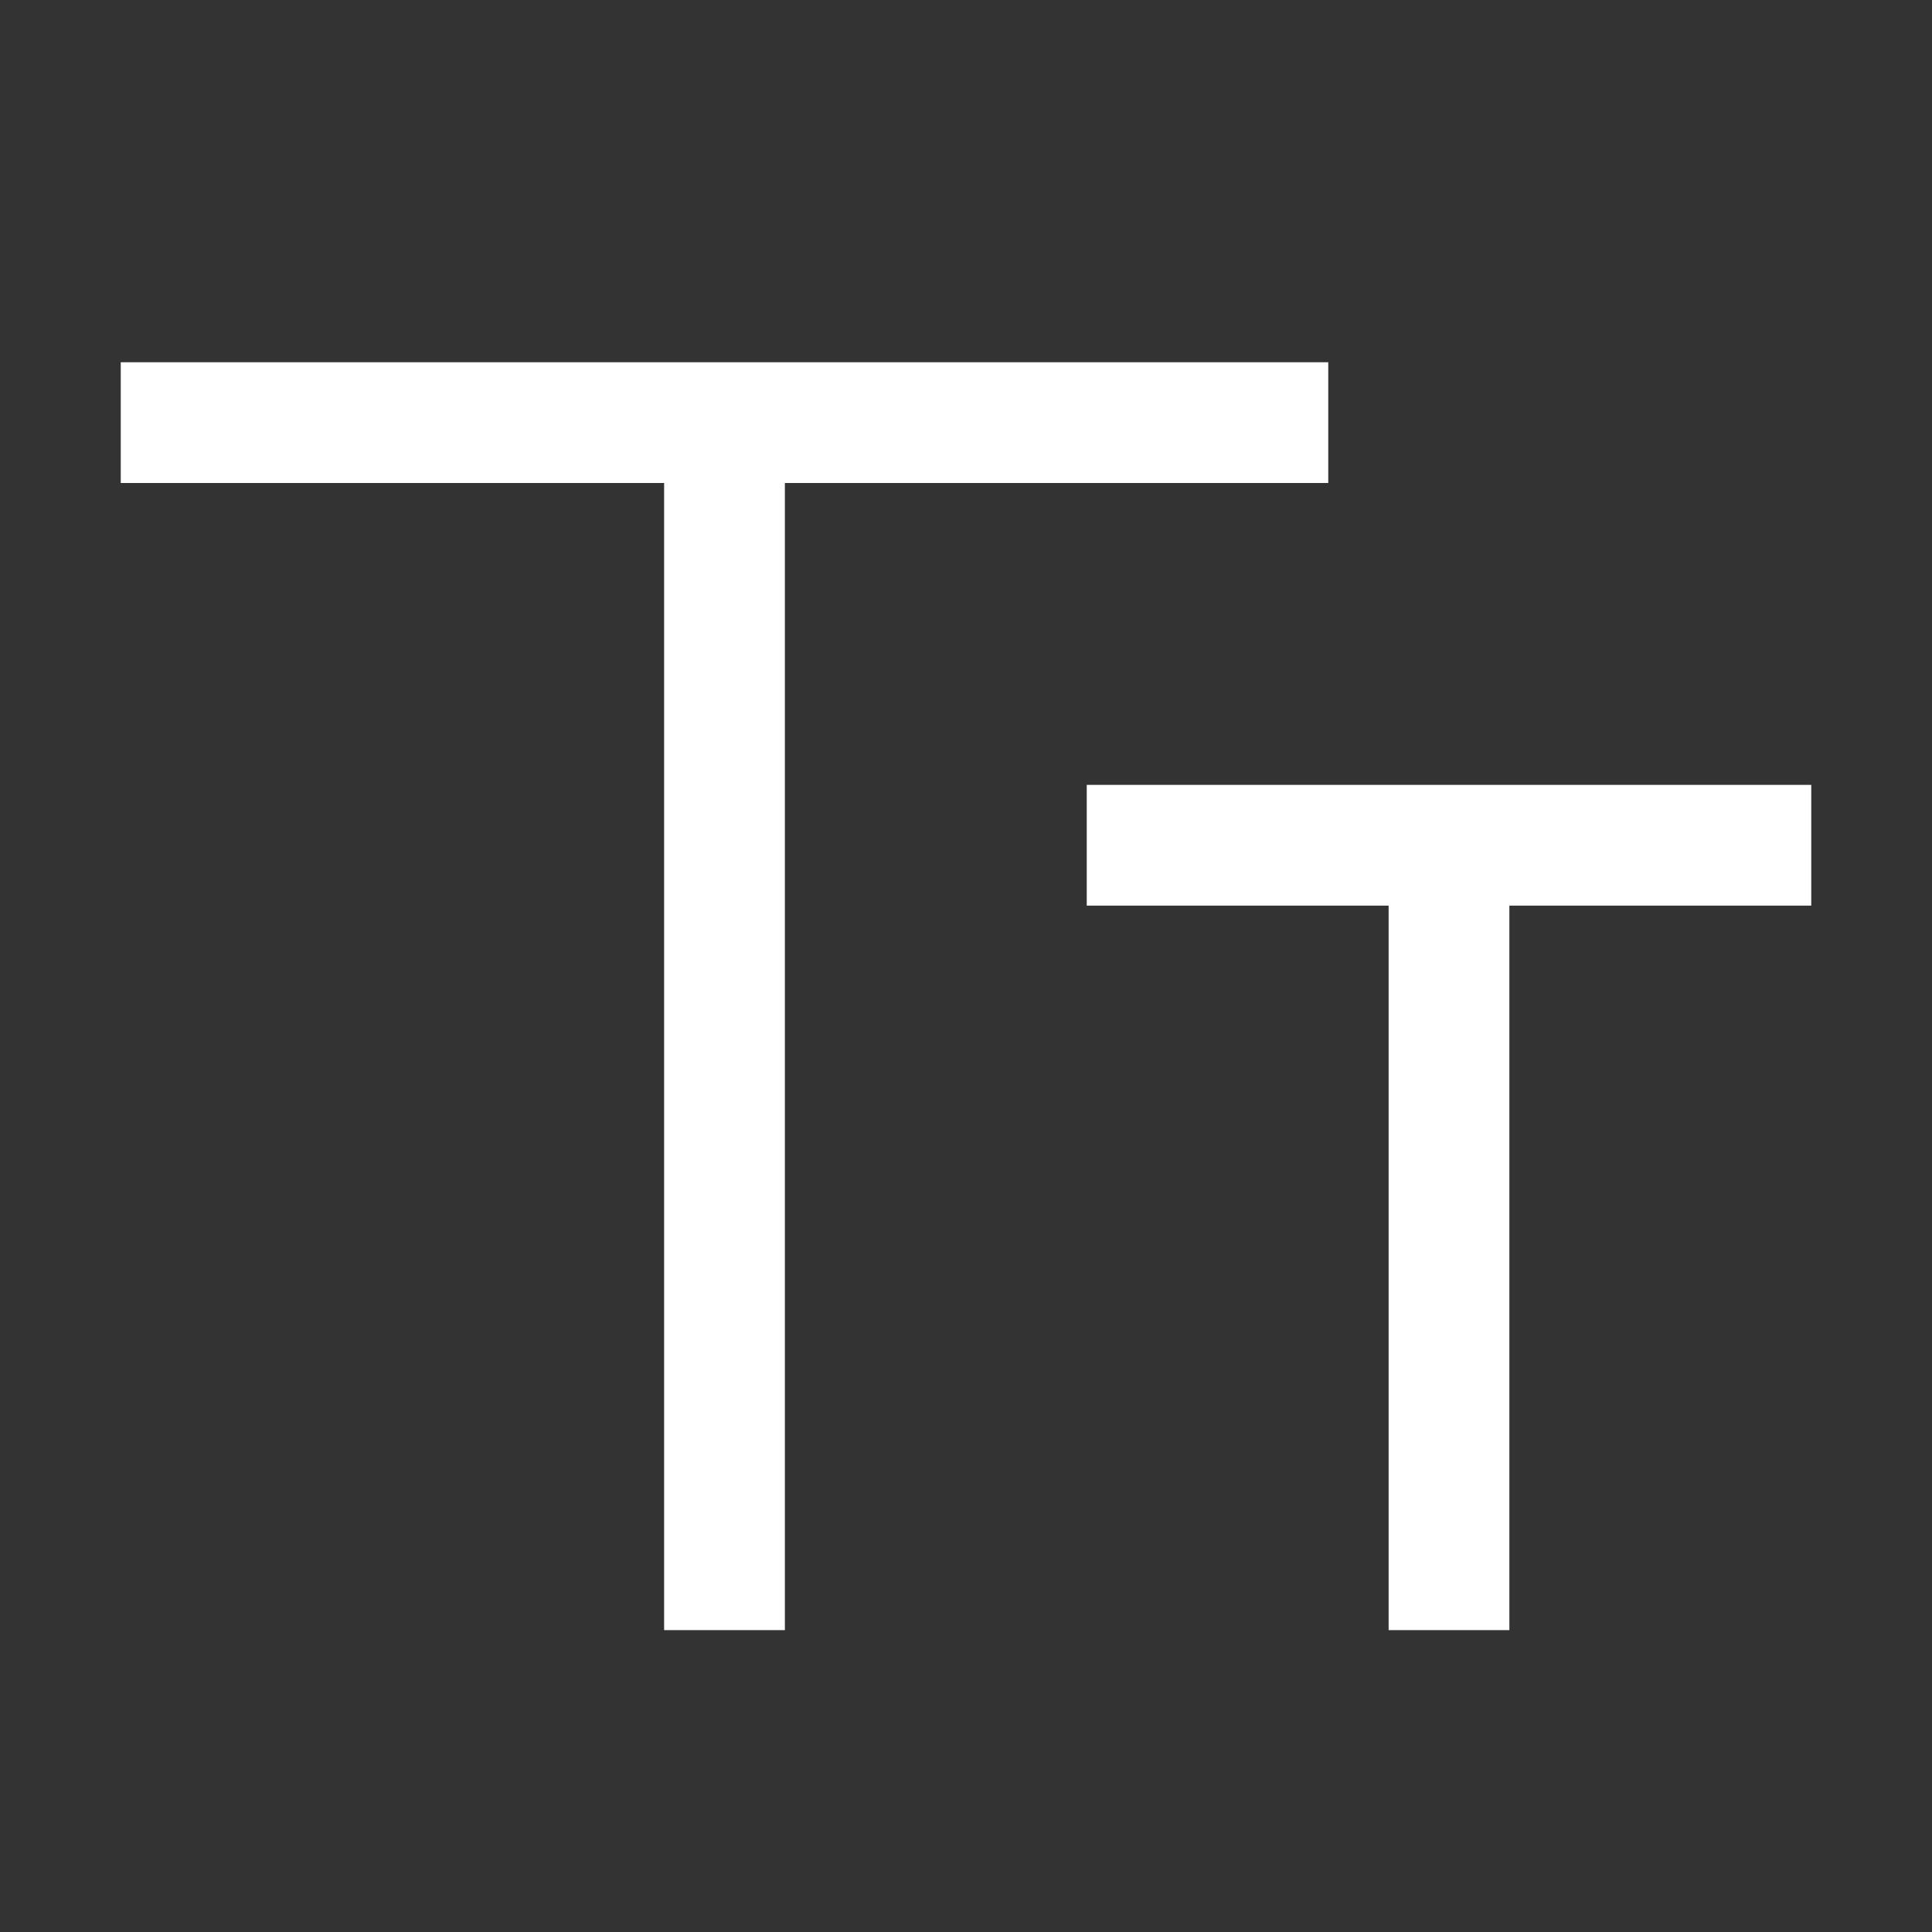 <svg width="24" height="24" viewBox="0 0 24 24" fill="none" xmlns="http://www.w3.org/2000/svg">
<rect x="0" y="0" width="24" height="24" fill="#333333" stroke="none"/>
<path d="M17.25 20.25V11.25H13.5V9.75H22.5V11.25H18.75V20.25H17.25Z" fill="white"/>
<path d="M8.25 20.25V6H1.5V4.5H16.5V6H9.75V20.25H8.25Z" fill="white"/>
</svg>
